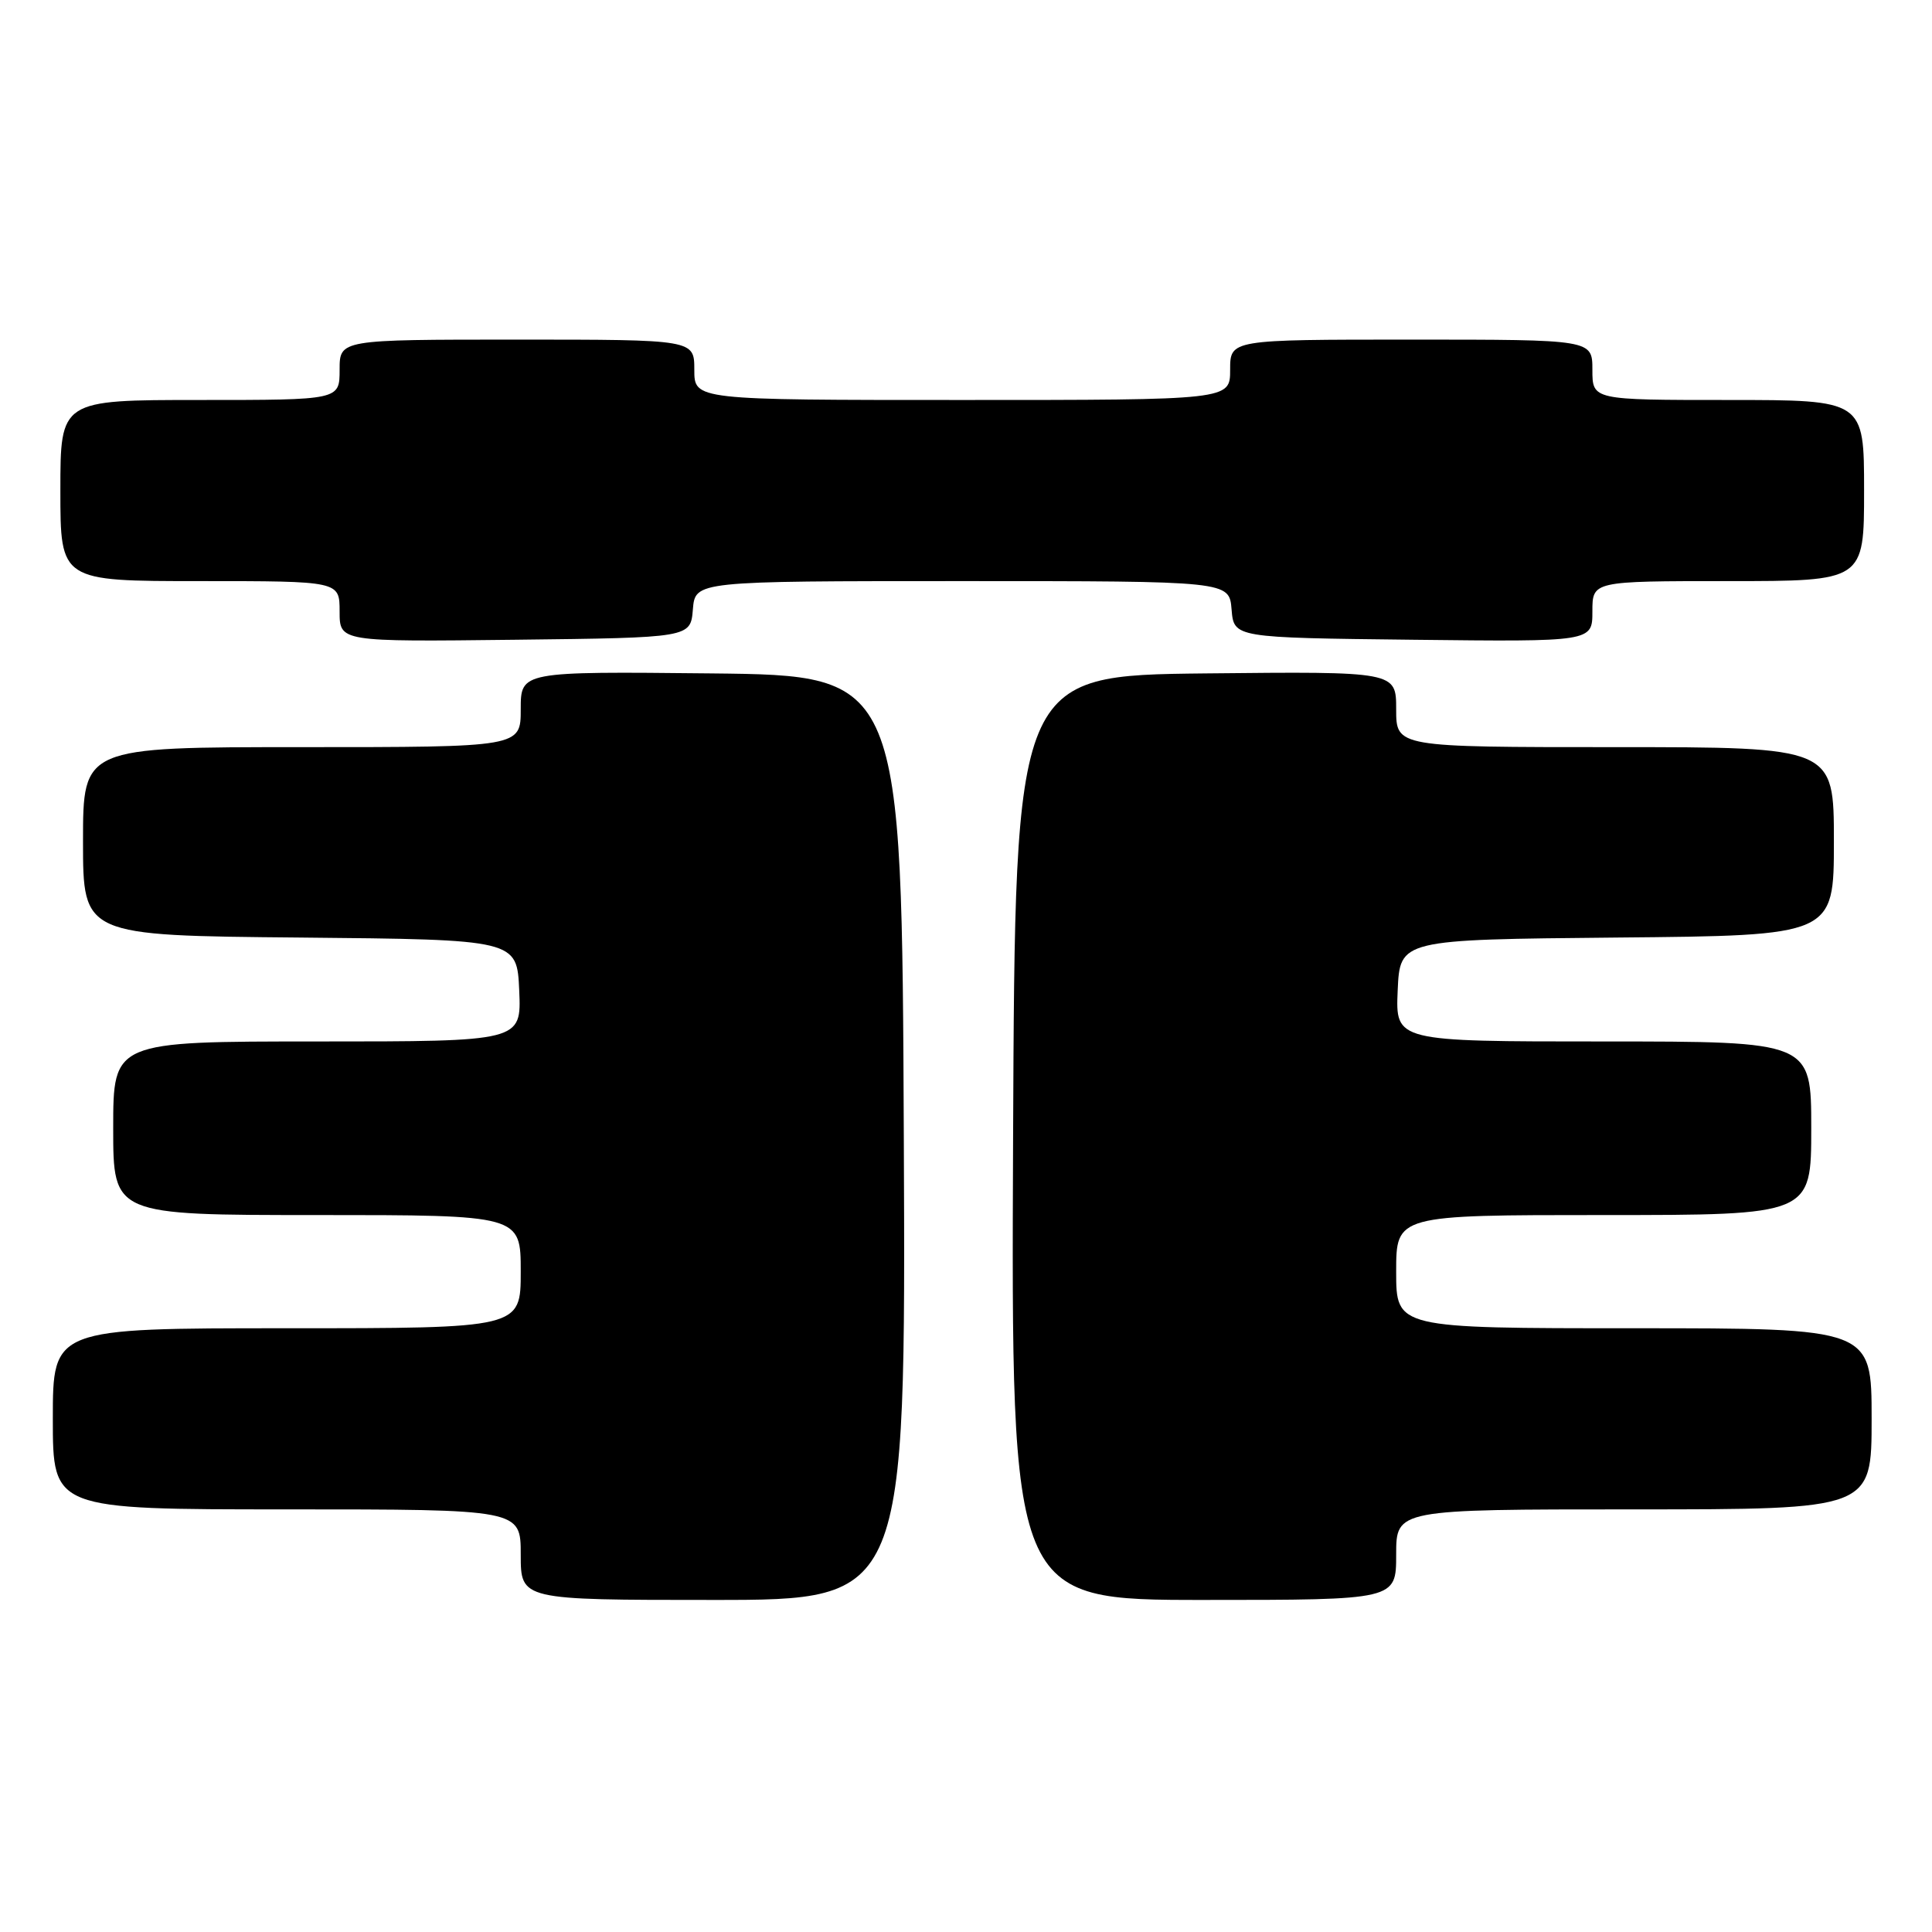 <?xml version="1.0" encoding="UTF-8" standalone="no"?>
<!DOCTYPE svg PUBLIC "-//W3C//DTD SVG 1.1//EN" "http://www.w3.org/Graphics/SVG/1.1/DTD/svg11.dtd" >
<svg xmlns="http://www.w3.org/2000/svg" xmlns:xlink="http://www.w3.org/1999/xlink" version="1.1" viewBox="0 0 256 256">
 <g >
 <path fill="currentColor"
d=" M 119.76 150.75 C 119.50 89.50 119.50 89.50 94.25 89.23 C 69.00 88.97 69.00 88.97 69.00 93.98 C 69.00 99.00 69.00 99.00 40.00 99.00 C 11.00 99.00 11.00 99.00 11.00 111.48 C 11.00 123.97 11.00 123.97 39.75 124.23 C 68.50 124.50 68.50 124.50 68.80 131.25 C 69.09 138.00 69.09 138.00 42.05 138.00 C 15.00 138.00 15.00 138.00 15.00 149.50 C 15.00 161.00 15.00 161.00 42.00 161.00 C 69.00 161.00 69.00 161.00 69.00 168.50 C 69.00 176.00 69.00 176.00 38.00 176.00 C 7.00 176.00 7.00 176.00 7.00 188.00 C 7.00 200.00 7.00 200.00 38.00 200.00 C 69.00 200.00 69.00 200.00 69.00 206.00 C 69.00 212.00 69.00 212.00 94.51 212.00 C 120.02 212.00 120.02 212.00 119.76 150.75 Z  M 185.00 206.00 C 185.00 200.00 185.00 200.00 216.50 200.00 C 248.00 200.00 248.00 200.00 248.00 188.00 C 248.00 176.00 248.00 176.00 216.50 176.00 C 185.00 176.00 185.00 176.00 185.00 168.50 C 185.00 161.00 185.00 161.00 212.50 161.00 C 240.00 161.00 240.00 161.00 240.00 149.50 C 240.00 138.00 240.00 138.00 212.45 138.00 C 184.91 138.00 184.91 138.00 185.20 131.25 C 185.50 124.50 185.50 124.50 214.25 124.23 C 243.00 123.97 243.00 123.97 243.00 111.48 C 243.00 99.00 243.00 99.00 214.00 99.00 C 185.00 99.00 185.00 99.00 185.00 93.98 C 185.00 88.97 185.00 88.97 159.75 89.23 C 134.50 89.50 134.50 89.50 134.24 150.75 C 133.98 212.00 133.98 212.00 159.49 212.00 C 185.00 212.00 185.00 212.00 185.00 206.00 Z  M 91.81 80.75 C 92.12 77.00 92.12 77.00 127.50 77.00 C 162.88 77.00 162.88 77.00 163.19 80.75 C 163.50 84.50 163.50 84.50 187.25 84.77 C 211.00 85.04 211.00 85.04 211.00 81.02 C 211.00 77.00 211.00 77.00 229.00 77.00 C 247.00 77.00 247.00 77.00 247.00 65.00 C 247.00 53.00 247.00 53.00 229.00 53.00 C 211.00 53.00 211.00 53.00 211.00 49.00 C 211.00 45.00 211.00 45.00 187.00 45.00 C 163.00 45.00 163.00 45.00 163.00 49.00 C 163.00 53.00 163.00 53.00 127.50 53.00 C 92.00 53.00 92.00 53.00 92.00 49.00 C 92.00 45.00 92.00 45.00 68.50 45.00 C 45.00 45.00 45.00 45.00 45.00 49.00 C 45.00 53.00 45.00 53.00 26.50 53.00 C 8.00 53.00 8.00 53.00 8.00 65.00 C 8.00 77.00 8.00 77.00 26.50 77.00 C 45.00 77.00 45.00 77.00 45.00 81.02 C 45.00 85.04 45.00 85.04 68.25 84.77 C 91.50 84.50 91.50 84.50 91.81 80.75 Z "/>
</g>
</svg>